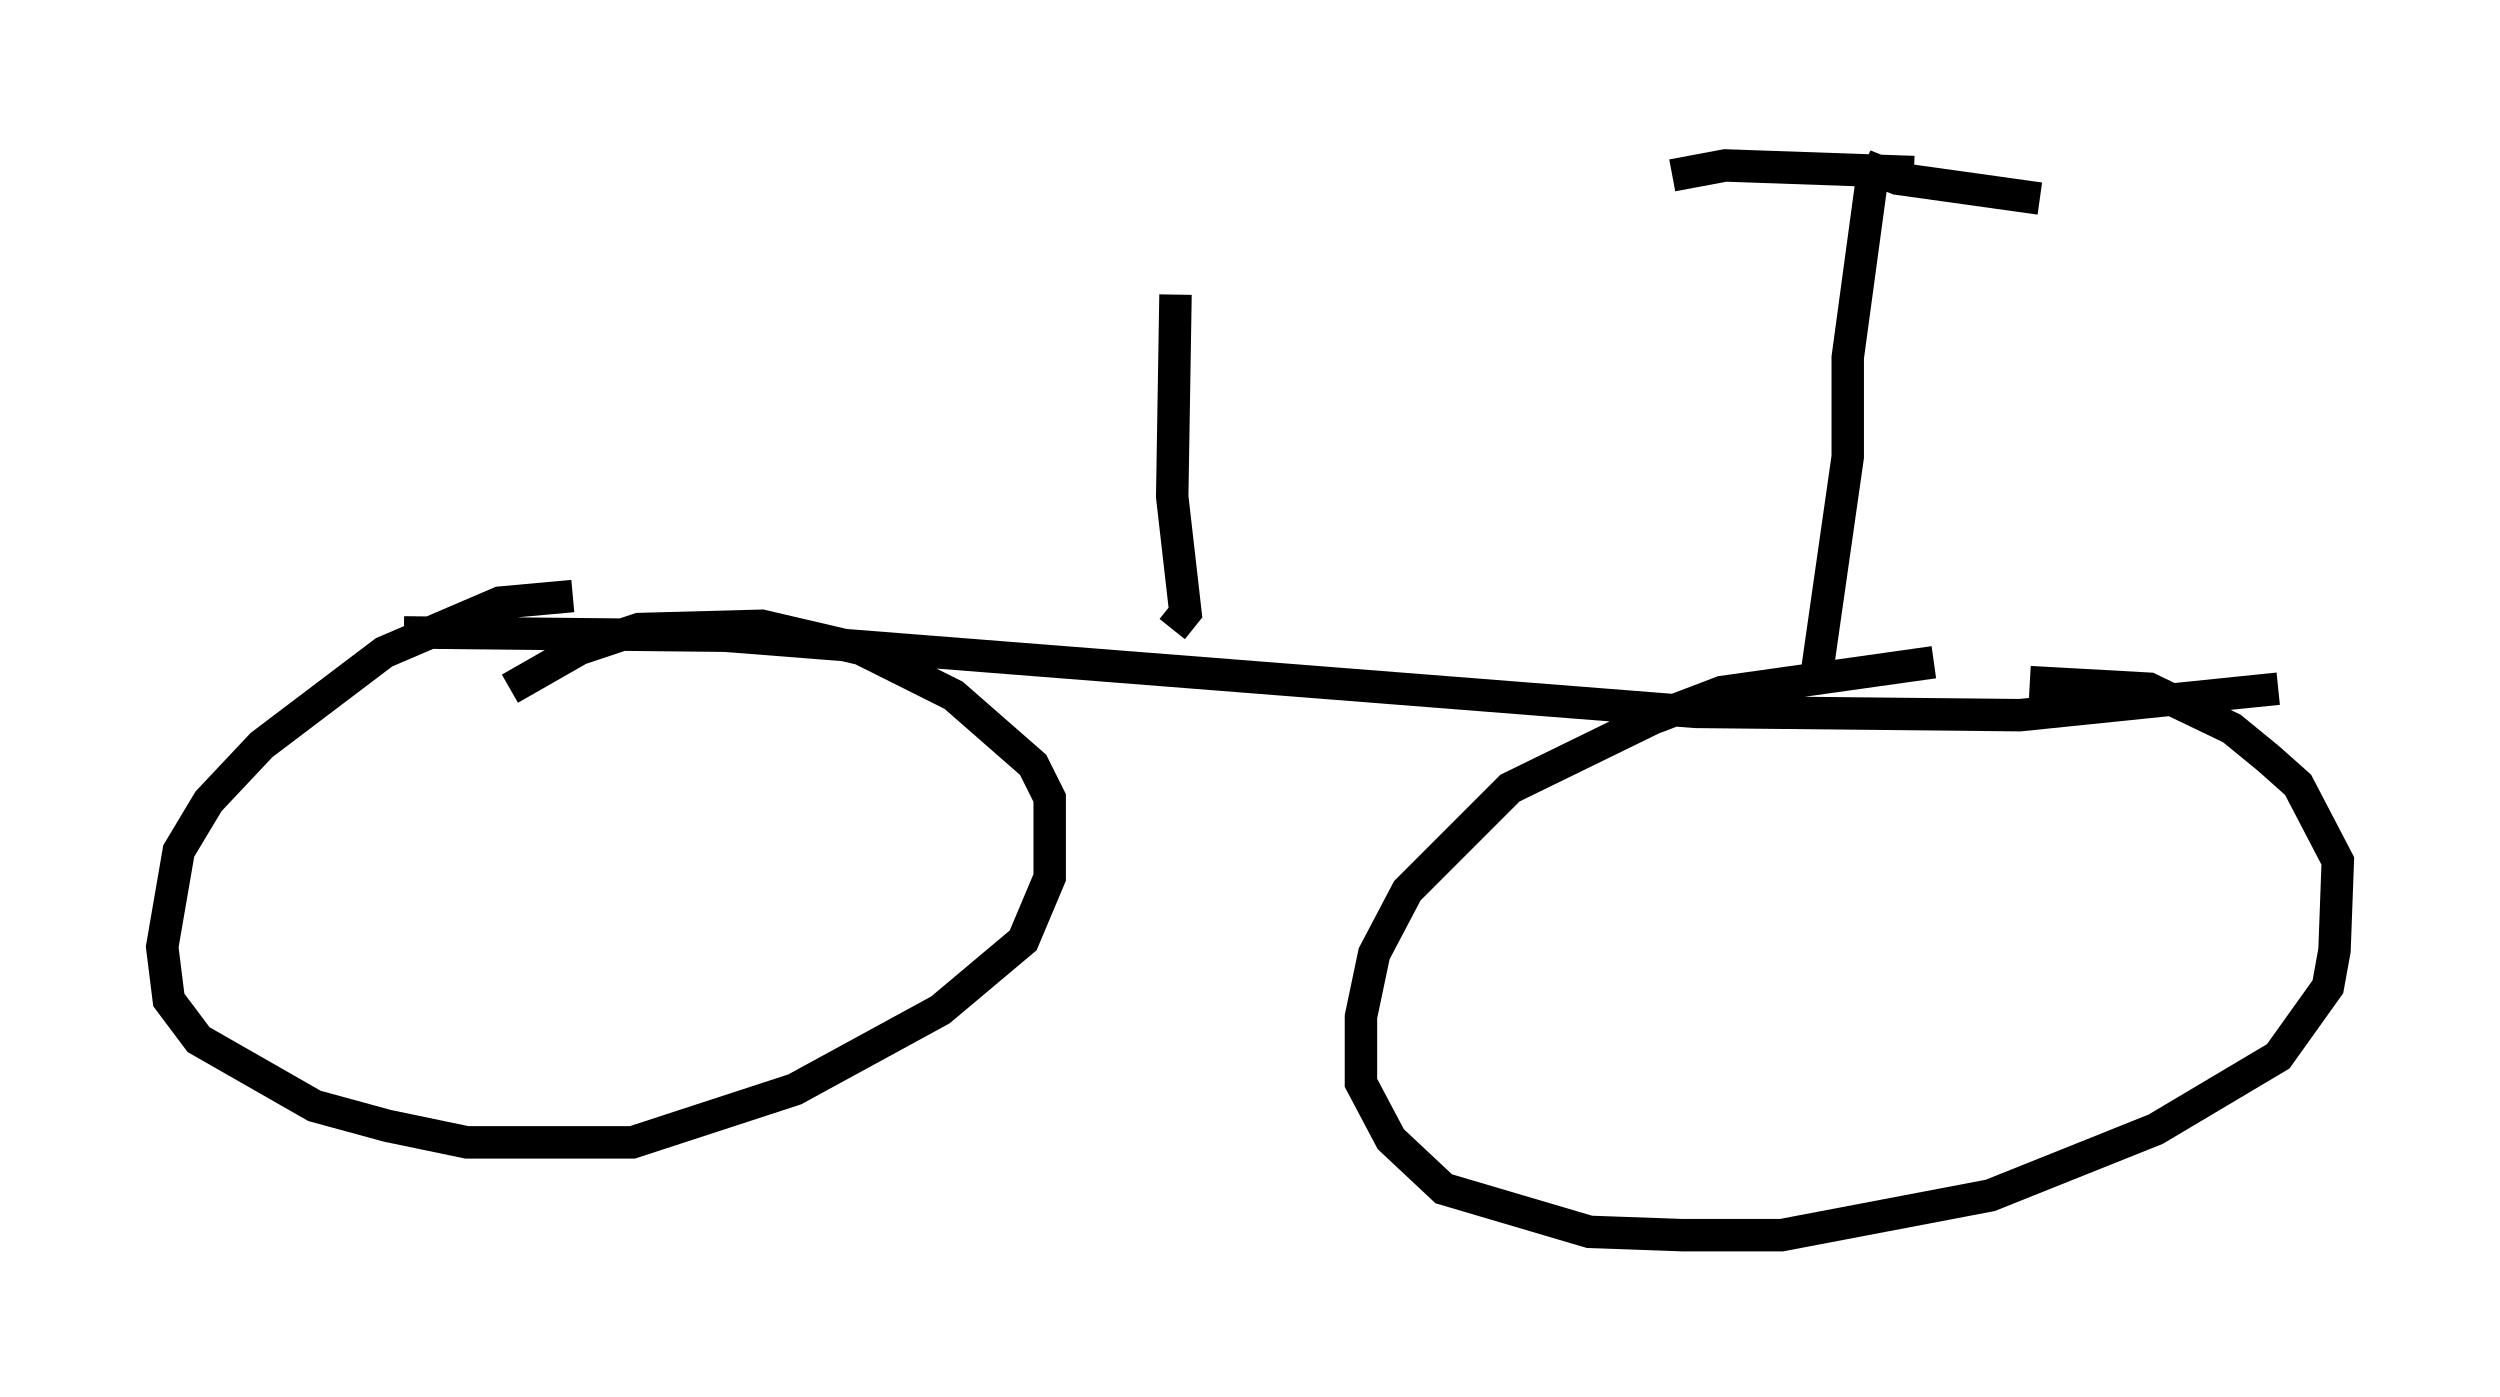 <?xml version="1.0" encoding="utf-8" ?>
<svg baseProfile="full" height="43.075" version="1.1" width="77.069" xmlns="http://www.w3.org/2000/svg" xmlns:ev="http://www.w3.org/2001/xml-events" xmlns:xlink="http://www.w3.org/1999/xlink"><defs /><rect fill="white" height="43.075" width="77.069" x="0" y="0" /><path d="M65.026, 20.313 m-5.41, 0.102 l-6.533, 0.919 -2.144, 0.817 l-4.39, 2.144 -3.165, 3.165 l-1.021, 1.94 -0.408, 1.94 l0.0, 2.042 0.919, 1.735 l1.633, 1.531 4.492, 1.327 l2.858, 0.102 3.063, 0.0 l6.431, -1.225 5.104, -2.042 l3.777, -2.246 1.531, -2.144 l0.204, -1.123 0.102, -2.756 l-1.225, -2.348 -0.919, -0.817 l-1.123, -0.919 -2.552, -1.225 l-3.675, -0.204 m-44.917, -2.654 l-2.246, 0.204 -3.573, 1.531 l-3.777, 2.858 -1.633, 1.735 l-0.919, 1.531 -0.51, 2.96 l0.204, 1.633 0.919, 1.225 l3.573, 2.042 2.246, 0.613 l2.45, 0.51 5.104, 0.0 l5.002, -1.633 4.492, -2.45 l2.552, -2.144 0.817, -1.94 l0.0, -2.45 -0.51, -1.021 l-2.45, -2.144 -2.858, -1.429 l-3.063, -0.715 -3.777, 0.102 l-1.838, 0.613 -2.144, 1.225 m-3.267, -1.735 l9.902, 0.102 29.911, 2.348 l10.004, 0.102 7.963, -0.817 m-34.096, -1.838 l0.408, -0.51 -0.408, -3.573 l0.102, -6.227 m19.702, 12.148 l1.021, -7.146 0.0, -3.063 l0.817, -6.023 m1.225, 0.306 l-5.819, -0.204 -1.633, 0.306 m5.921, -0.306 l1.021, 0.408 4.39, 0.613 " fill="none" stroke="black" stroke-width="1" /></svg>